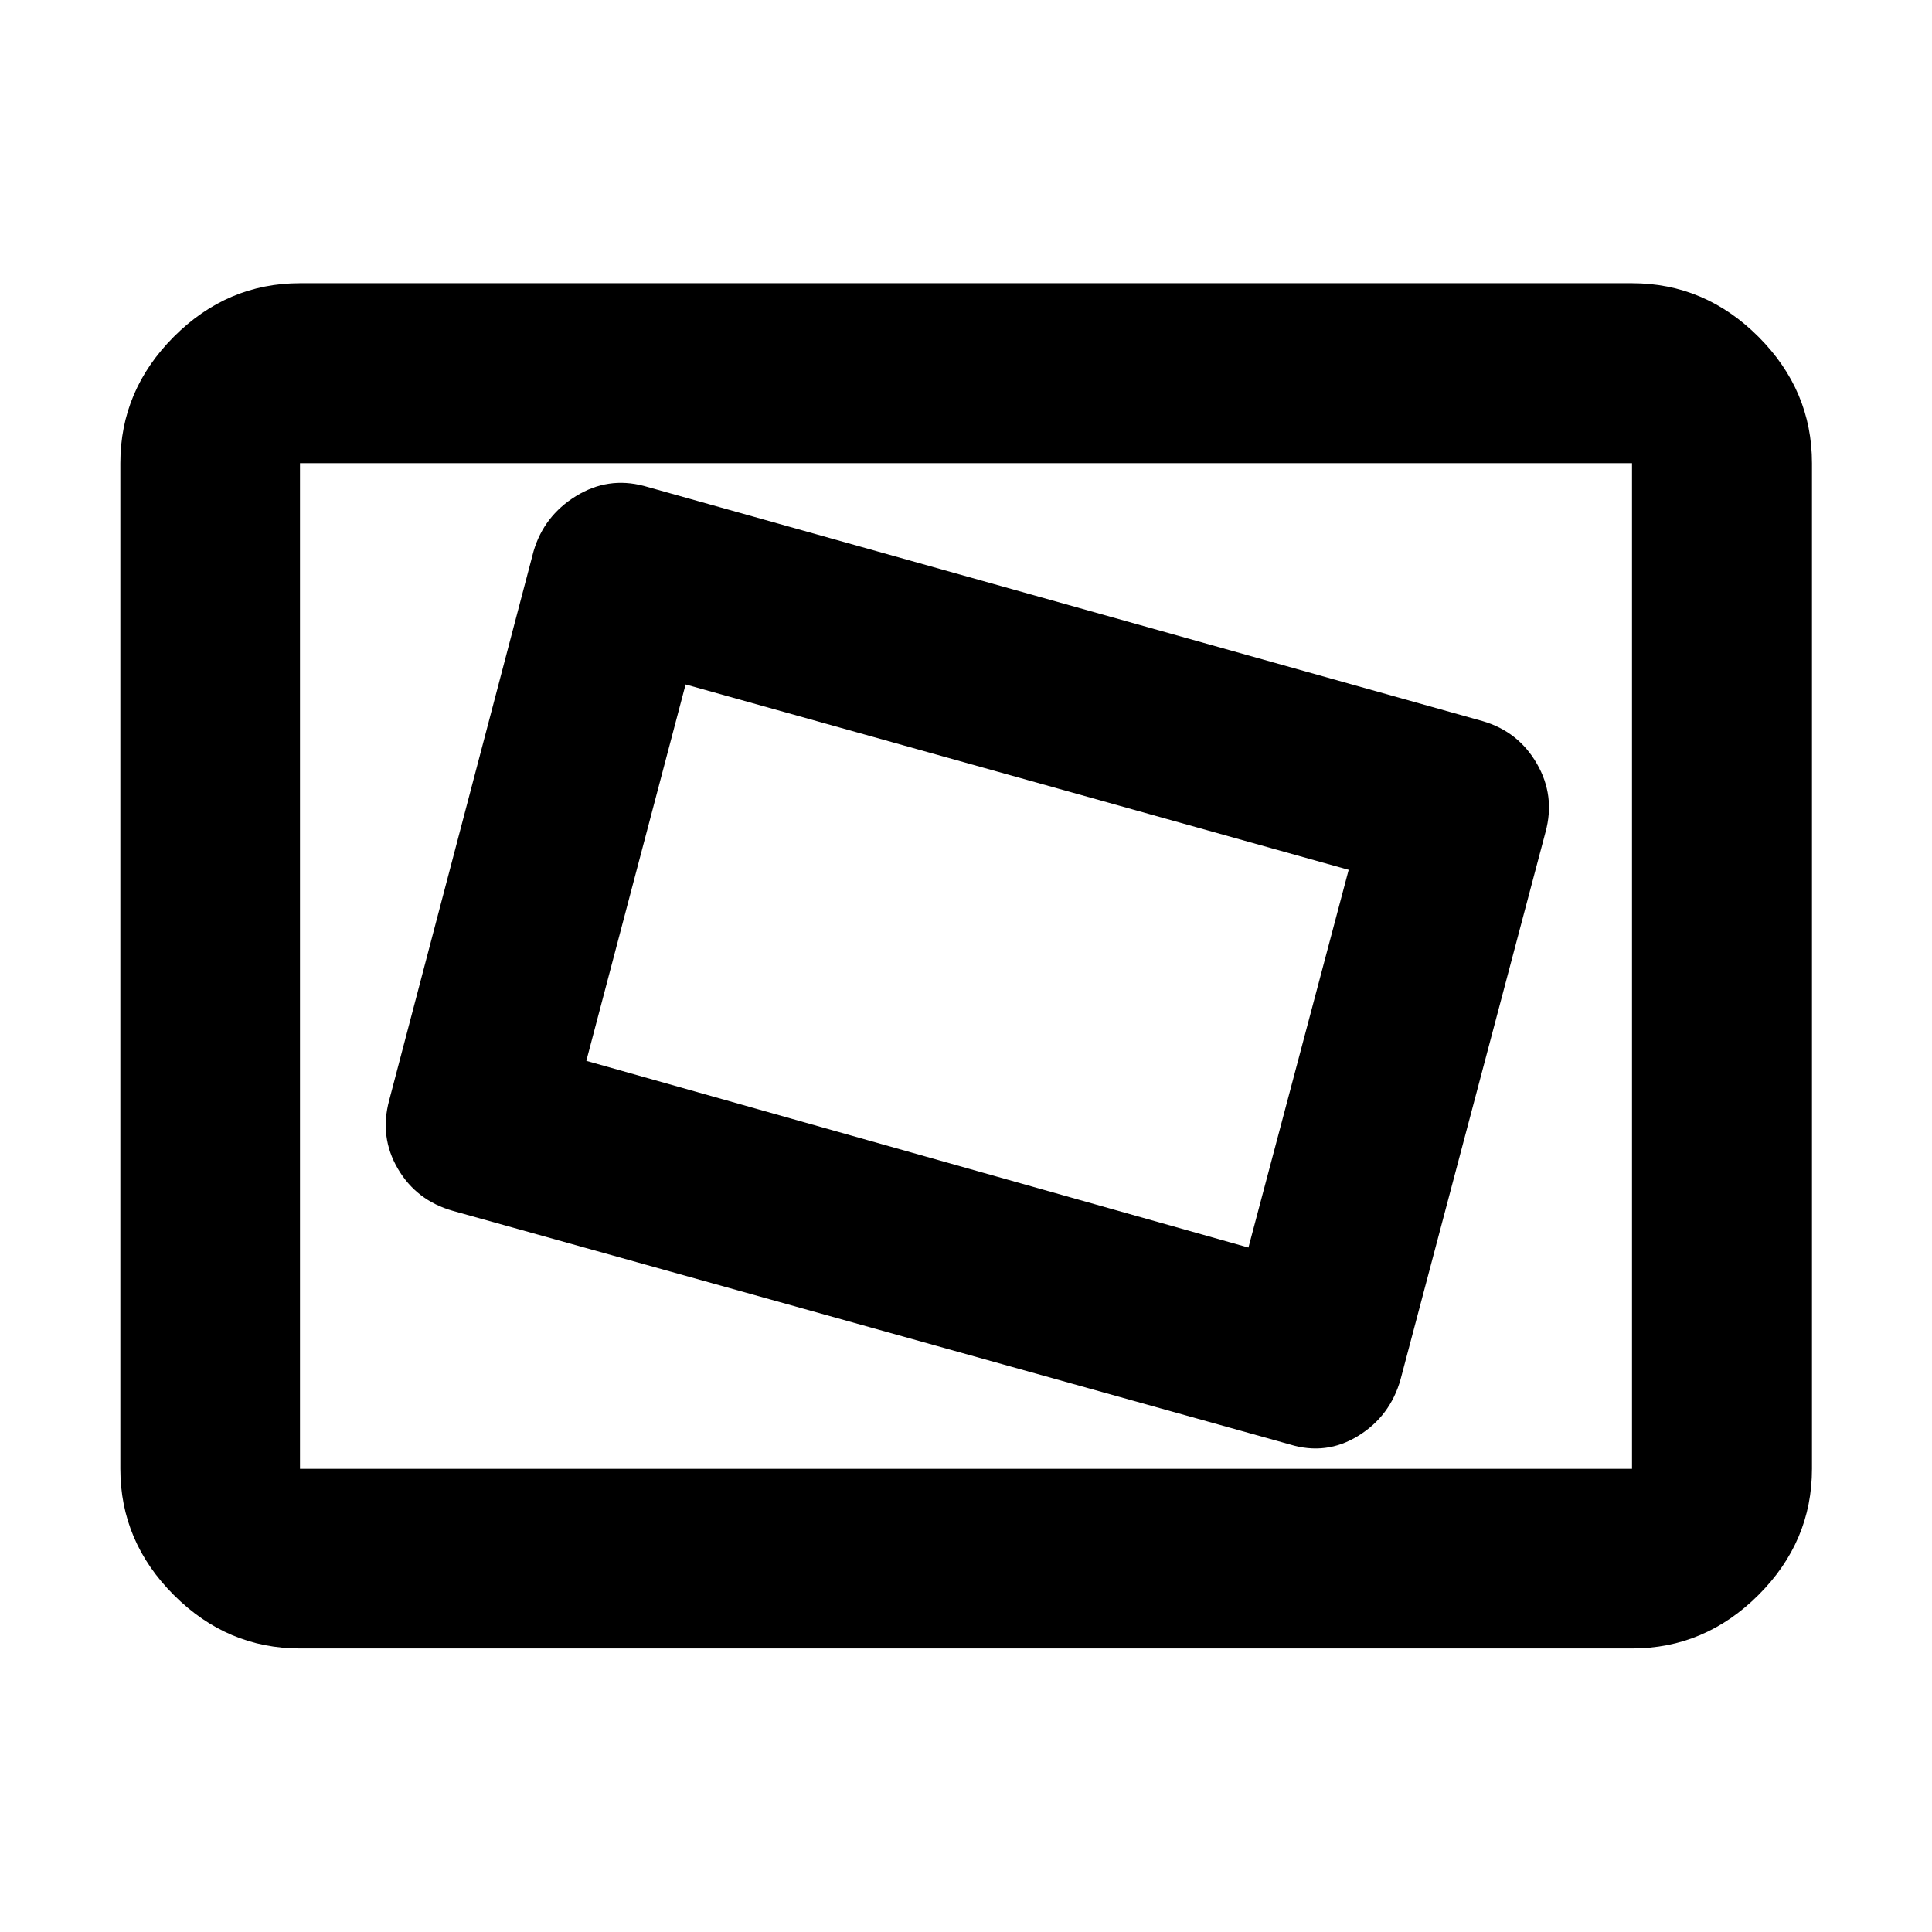 <svg xmlns="http://www.w3.org/2000/svg" height="40" viewBox="0 -960 960 960" width="40"><path d="M149.06-140.89q-36.14 0-62.7-26.56-26.56-26.56-26.56-62.7v-499.7q0-36.2 26.56-62.81t62.7-26.61h661.88q36.21 0 62.82 26.61 26.6 26.61 26.6 62.81v499.7q0 36.14-26.6 62.7-26.61 26.56-62.82 26.56H149.06Zm0-89.26h661.88v-499.7H149.06v499.7Zm546.9-44.55 72.01-271.87q4.91-18.03-4.32-33.99-9.22-15.96-26.91-21.11L319.98-718.54q-17.95-4.75-33.83 5.07-15.87 9.82-21.02 27.35l-71.77 272.93q-4.9 18.12 4.32 33.91 9.23 15.8 27.34 20.95l415.85 116.05q18.12 5.57 34.03-4.25 15.92-9.82 21.06-28.17Zm-75.62-65.4-329-92.78 49.33-187.02 329.48 92.11-49.81 187.69ZM149.06-230.15v-499.7 499.7Z"/></svg>